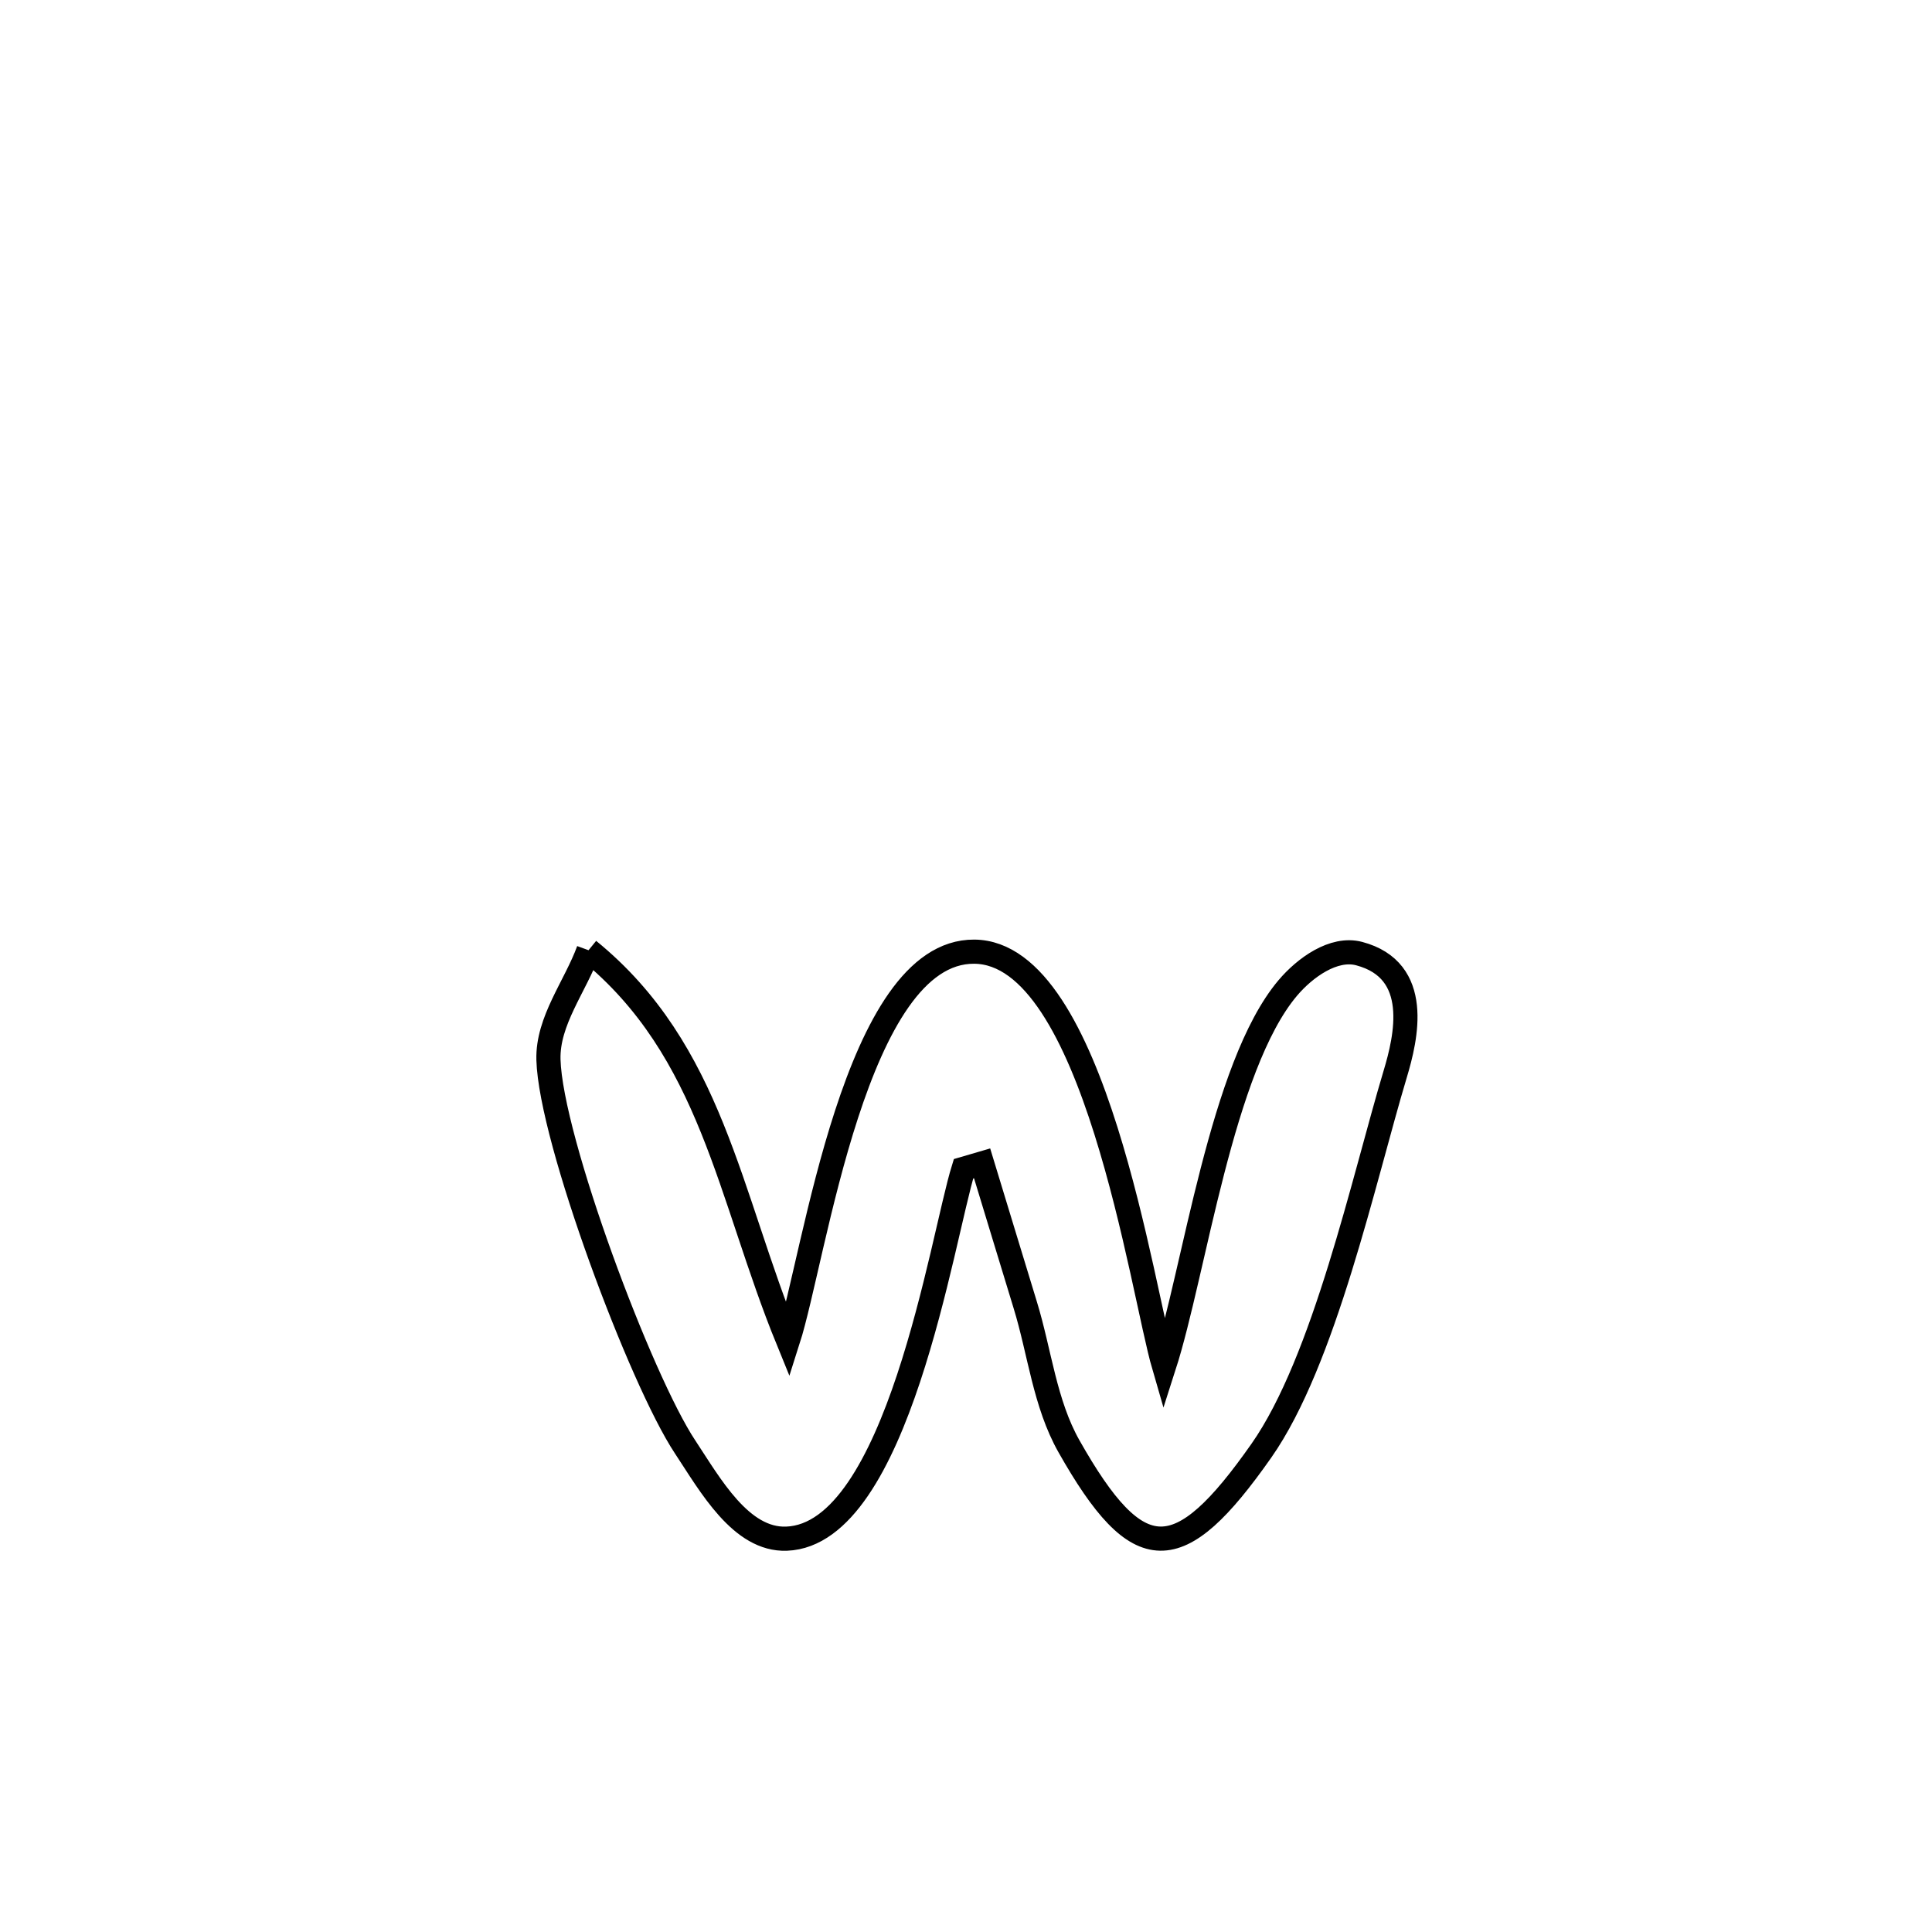 <svg xmlns="http://www.w3.org/2000/svg" viewBox="0.0 0.0 24.0 24.0" height="200px" width="200px"><path fill="none" stroke="black" stroke-width=".3" stroke-opacity="1.0"  filling="0" d="M7.311 11.804 L7.311 11.804 C8.844 13.052 9.05 14.842 9.789 16.651 L9.789 16.651 C10.124 15.604 10.624 11.811 12.102 11.822 C13.597 11.832 14.183 16.022 14.46 16.973 L14.46 16.973 C14.838 15.797 15.173 13.248 15.997 12.273 C16.209 12.022 16.567 11.762 16.884 11.846 C17.666 12.053 17.468 12.89 17.331 13.345 C16.939 14.653 16.452 16.904 15.67 18.02 C14.643 19.485 14.14 19.488 13.28 17.968 C12.978 17.434 12.916 16.797 12.736 16.211 C12.556 15.624 12.379 15.037 12.2 14.451 L12.2 14.451 C12.123 14.473 12.046 14.496 11.969 14.519 L11.969 14.519 C11.701 15.383 11.151 19.062 9.771 19.114 C9.205 19.136 8.823 18.447 8.511 17.975 C7.96 17.145 6.84 14.154 6.813 13.164 C6.8 12.681 7.145 12.257 7.311 11.804 L7.311 11.804"></path></svg>